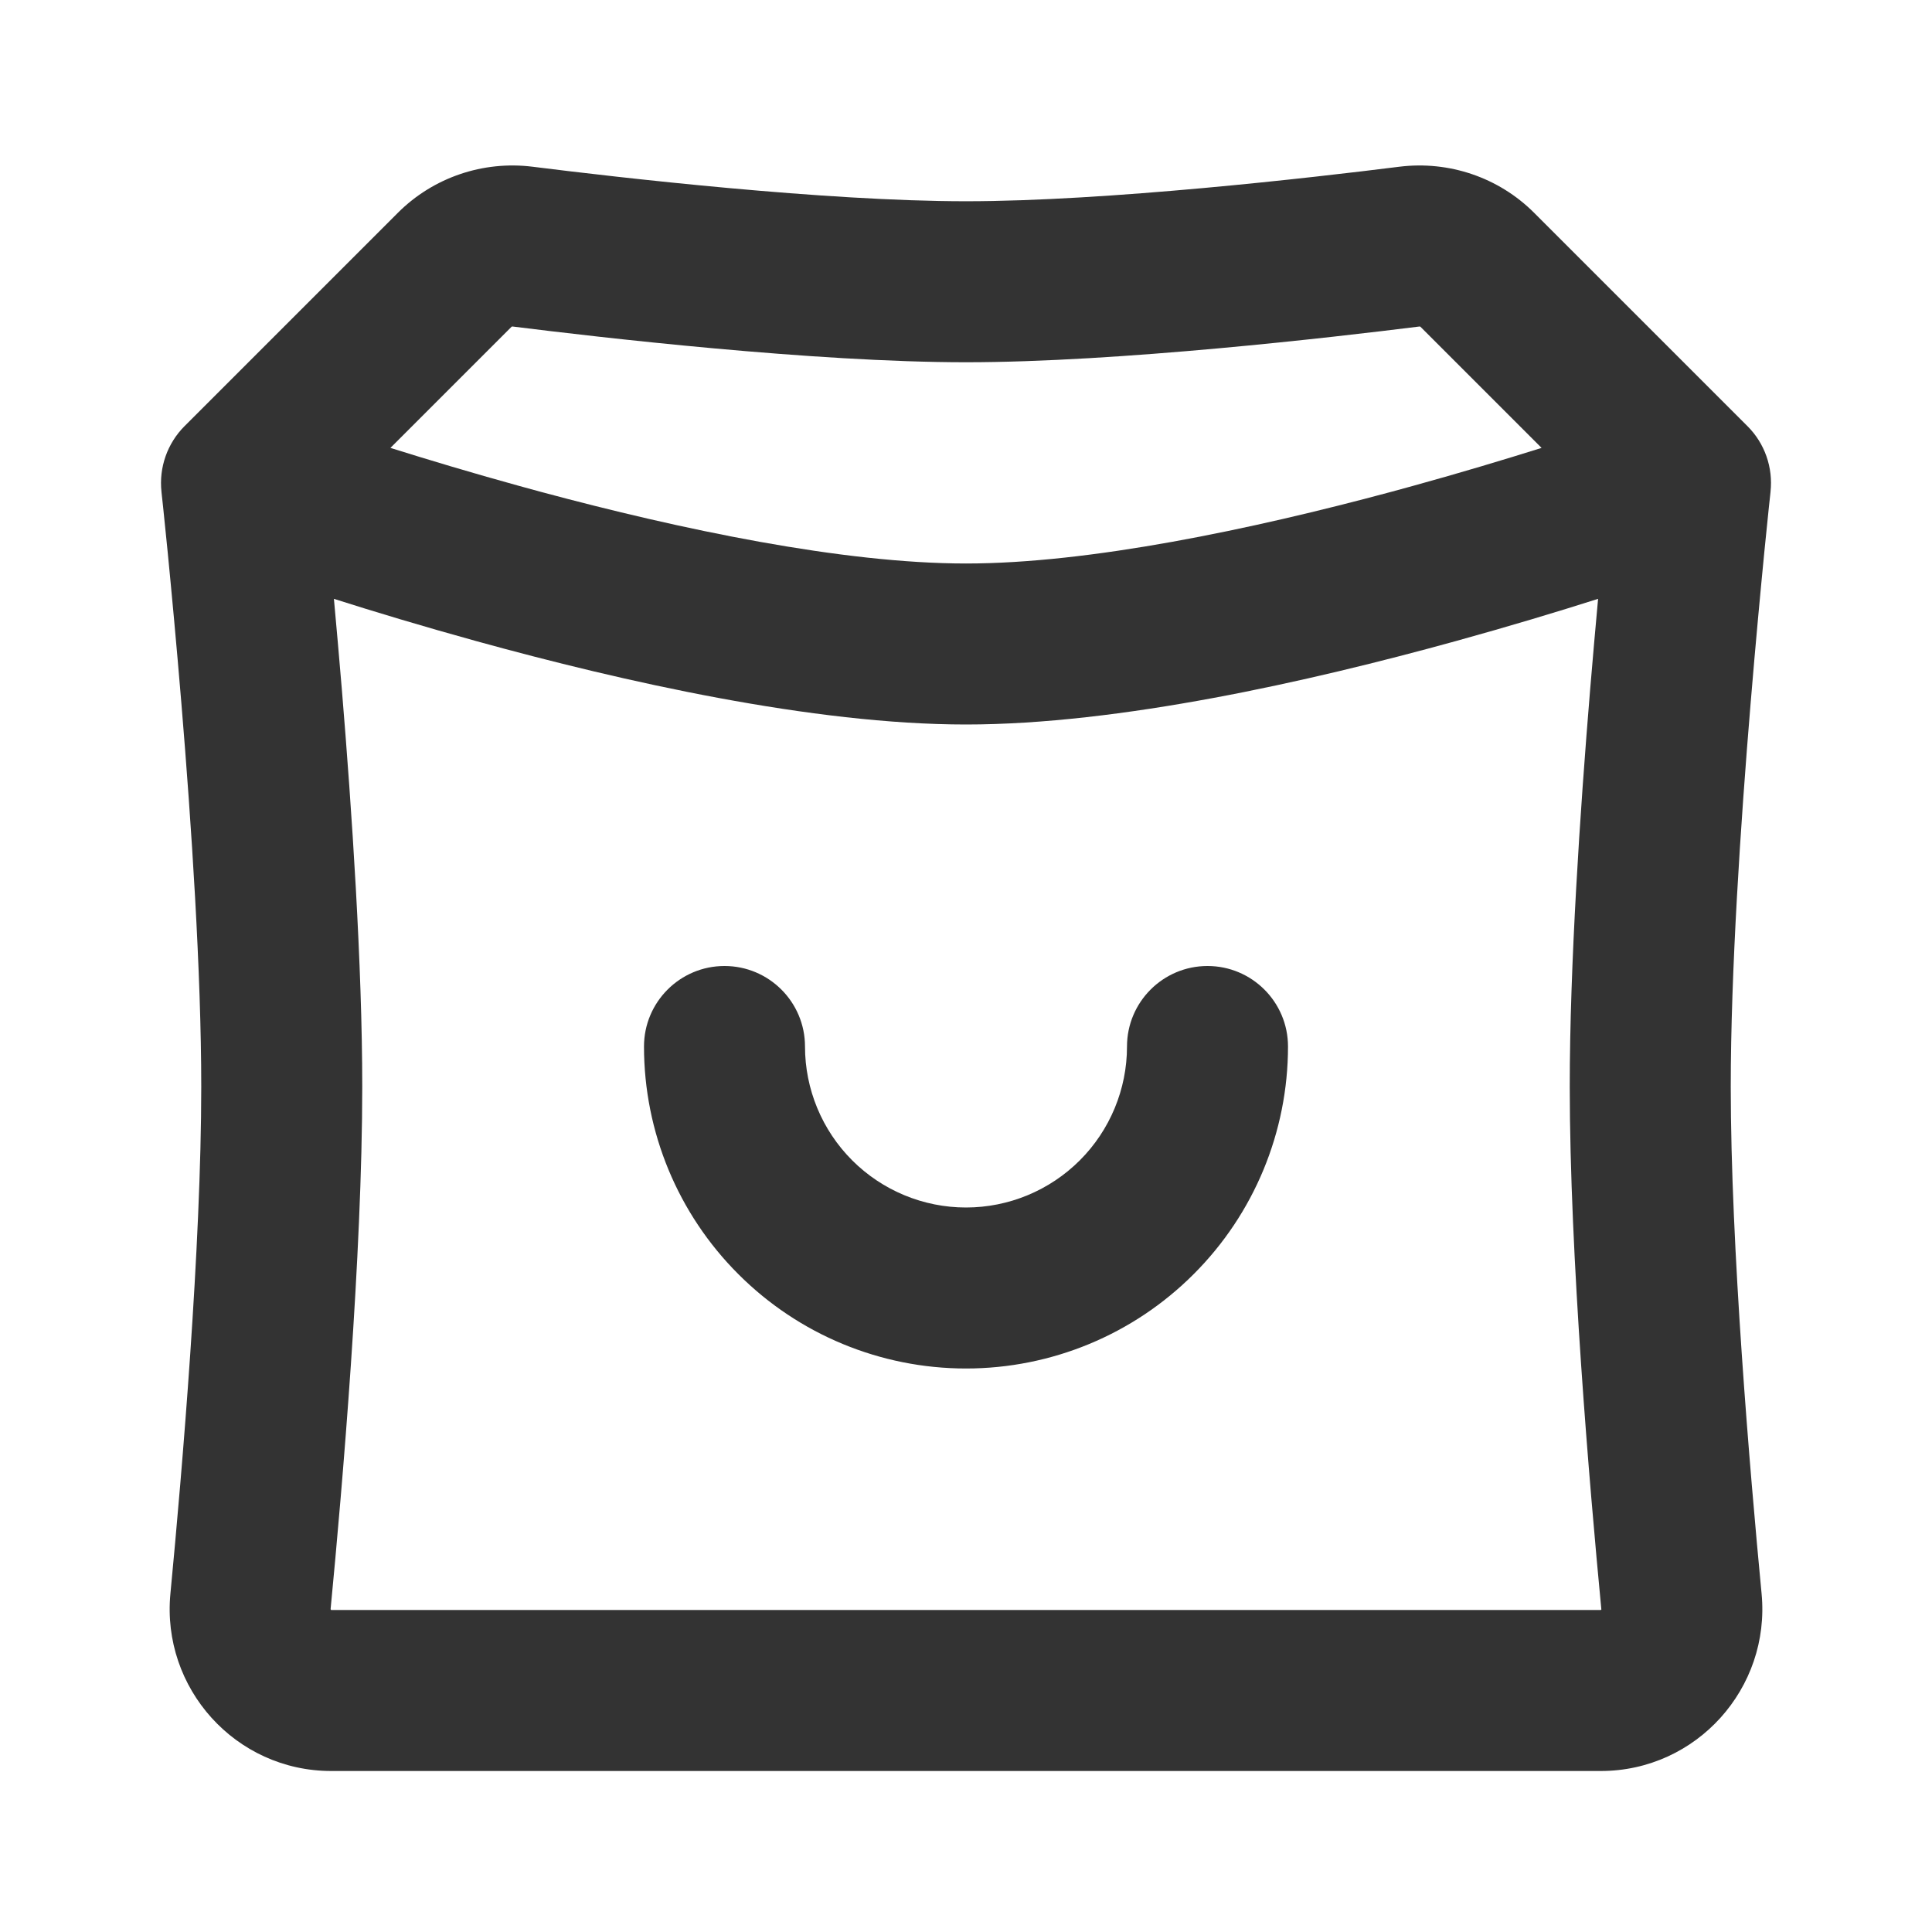 <svg width="24" height="24" viewBox="0 0 24 24" fill="none" xmlns="http://www.w3.org/2000/svg">
<path fill-rule="evenodd" clip-rule="evenodd" d="M6.356 4.058C6.356 4.058 6.359 4.055 6.367 4.056C7.438 4.19 10.109 4.5 12 4.5C13.891 4.5 16.562 4.19 17.633 4.056C17.64 4.055 17.643 4.058 17.644 4.058L19.15 5.564C18.688 5.709 18.143 5.873 17.552 6.036C17.464 6.06 17.375 6.085 17.285 6.109H6.715C6.625 6.085 6.536 6.06 6.448 6.036C5.857 5.873 5.313 5.709 4.85 5.564L6.356 4.058ZM6.715 6.109C6.715 6.109 6.715 6.109 6.715 6.109H2.006C1.973 5.807 2.079 5.507 2.293 5.293L4.942 2.644C5.384 2.202 6.003 1.995 6.615 2.071C7.696 2.207 10.251 2.5 12 2.5C13.749 2.5 16.304 2.207 17.384 2.071C17.997 1.995 18.616 2.202 19.058 2.644L21.707 5.293C21.922 5.507 22.027 5.807 21.994 6.109L17.285 6.109C17.285 6.109 17.285 6.109 17.285 6.109L6.715 6.109ZM6.715 6.109C8.455 6.577 10.466 7 12 7C13.534 7 15.545 6.577 17.285 6.109L21.994 6.109L21.994 6.109L21.994 6.109L21.994 6.112L21.993 6.121L21.989 6.159L21.973 6.306C21.96 6.435 21.94 6.623 21.917 6.858C21.871 7.329 21.809 7.986 21.747 8.734C21.622 10.238 21.5 12.079 21.5 13.5C21.5 15.478 21.736 18.257 21.883 19.796C21.996 20.971 21.075 22 19.885 22H4.115C2.925 22 2.004 20.971 2.117 19.796C2.264 18.257 2.5 15.478 2.5 13.5C2.5 12.079 2.378 10.238 2.253 8.734C2.191 7.986 2.129 7.329 2.083 6.858C2.06 6.623 2.04 6.435 2.027 6.306L2.011 6.159L2.007 6.121L2.006 6.112L2.006 6.109L2.006 6.109L2.006 6.109L6.715 6.109ZM4.247 8.569C4.213 8.161 4.179 7.779 4.148 7.439C4.65 7.599 5.254 7.781 5.916 7.964C7.738 8.467 10.099 9 12 9C13.901 9 16.262 8.467 18.084 7.964C18.746 7.781 19.35 7.599 19.852 7.439C19.821 7.779 19.787 8.161 19.753 8.569C19.628 10.083 19.5 11.992 19.5 13.5C19.5 15.585 19.745 18.45 19.892 19.987C19.893 19.989 19.893 19.991 19.893 19.991L19.892 19.992L19.892 19.994C19.891 19.994 19.891 19.995 19.89 19.997C19.89 19.997 19.889 19.997 19.889 19.997C19.888 19.999 19.887 20 19.886 20L19.885 20H4.115L4.114 20C4.113 20 4.112 19.999 4.111 19.997C4.109 19.995 4.108 19.993 4.108 19.992L4.107 19.991C4.107 19.991 4.107 19.989 4.107 19.987C4.255 18.45 4.5 15.585 4.5 13.5C4.5 11.992 4.372 10.083 4.247 8.569ZM10 13C10 12.448 9.552 12 9 12C8.448 12 8 12.448 8 13C8 14.061 8.421 15.078 9.172 15.828C9.922 16.579 10.939 17 12 17C13.061 17 14.078 16.579 14.828 15.828C15.579 15.078 16 14.061 16 13C16 12.448 15.552 12 15 12C14.448 12 14 12.448 14 13C14 13.53 13.789 14.039 13.414 14.414C13.039 14.789 12.53 15 12 15C11.47 15 10.961 14.789 10.586 14.414C10.211 14.039 10 13.53 10 13Z" fill="#333333"/>
</svg>
